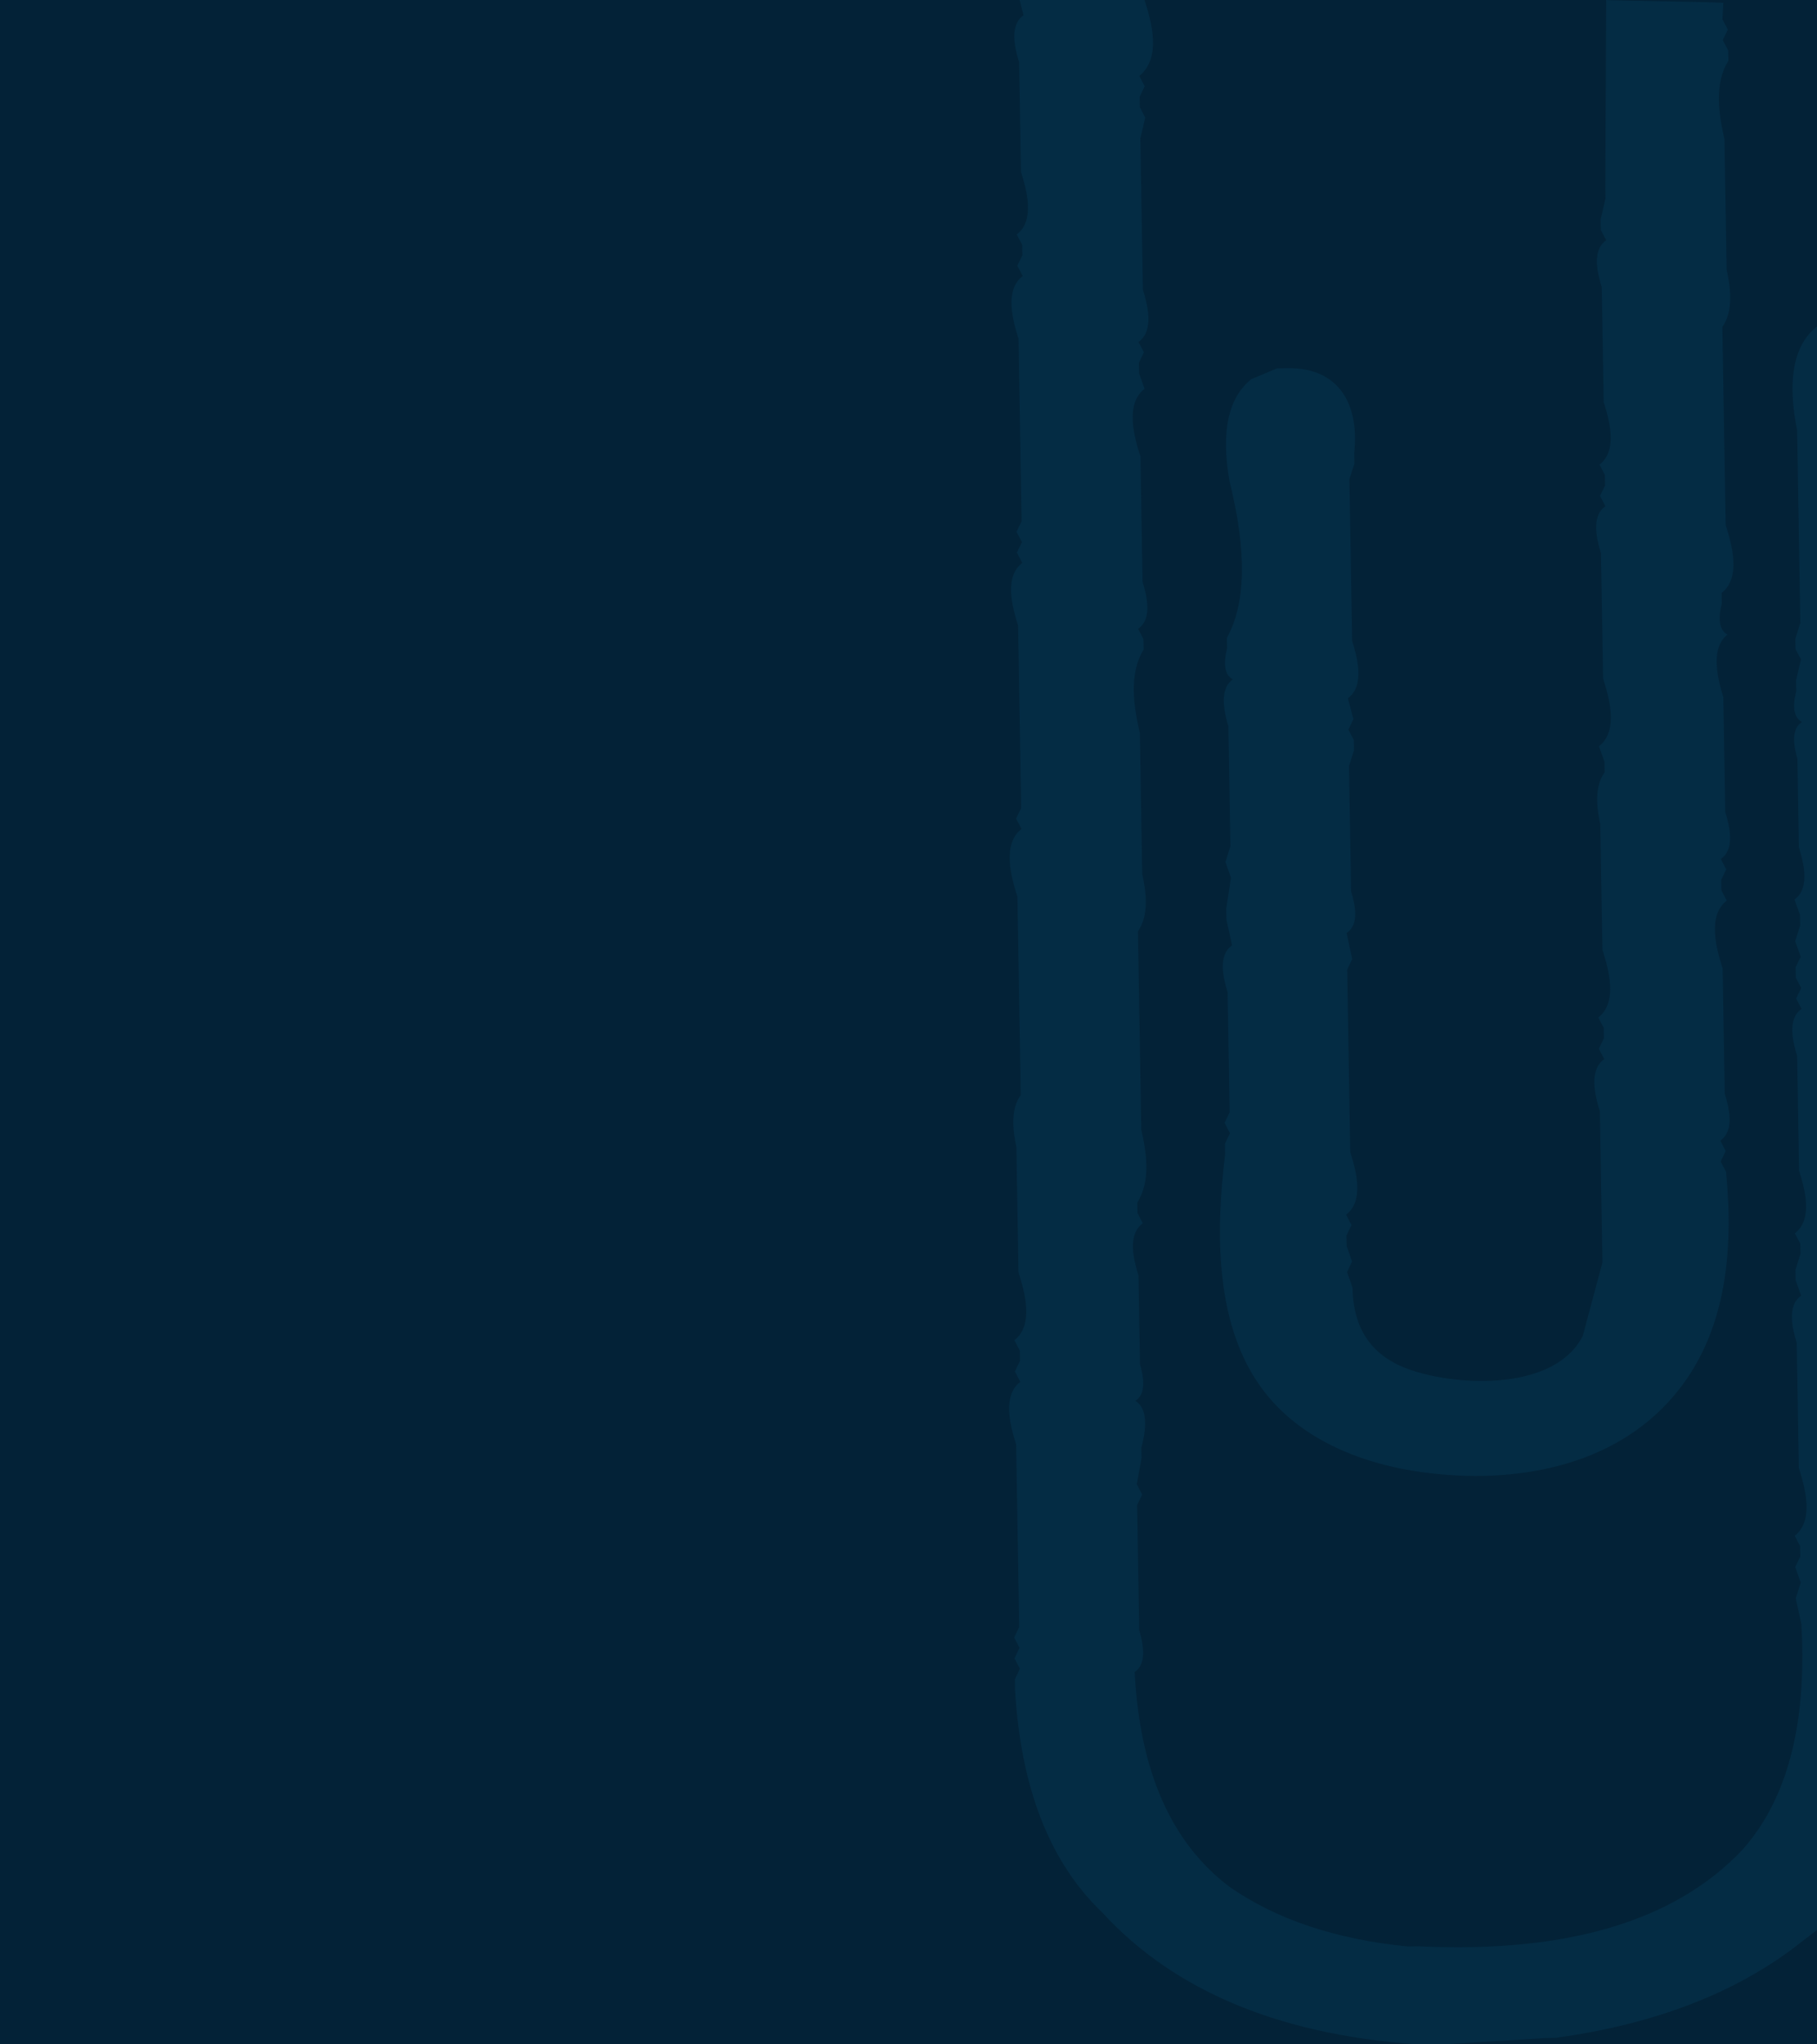 <?xml version="1.0" standalone="no"?><!-- Generator: Gravit.io --><svg xmlns="http://www.w3.org/2000/svg" xmlns:xlink="http://www.w3.org/1999/xlink" style="isolation:isolate" viewBox="0 0 960 1080" width="960" height="1080"><defs><clipPath id="_clipPath_gEFQvp97cLvKys57ppomy4YVPH7oFUE0"><rect width="960" height="1080"/></clipPath></defs><g clip-path="url(#_clipPath_gEFQvp97cLvKys57ppomy4YVPH7oFUE0)"><rect x="0" y="0" width="960" height="1080" transform="matrix(1,0,0,1,0,0)" fill="rgb(3,34,55)"/><path d=" M 604.704 0 C 608.467 11.66 613.73 30.624 601.941 40.113 L 601.941 40.113 L 604.788 45.576 L 602.126 51.131 L 602.218 56.64 L 605.064 62.103 L 602.494 73.168 L 602.586 78.677 L 603.829 153.05 C 606.304 161.069 609.924 174.624 601.535 180.642 L 601.535 180.642 L 604.382 186.105 L 601.719 191.66 L 601.812 197.169 L 604.704 205.387 C 594.272 213.487 599.311 231.072 602.548 241.242 L 602.548 241.242 L 603.653 307.352 C 605.863 314.622 609.021 326.862 601.313 332.189 L 601.313 332.189 L 604.16 337.652 L 604.252 343.161 C 596.259 356.017 599.007 373.427 602.234 387.28 L 602.234 387.28 L 603.478 461.653 C 605.565 471.253 607.188 483.355 601.229 492 L 601.229 492 L 601.322 497.509 L 602.979 596.673 C 605.75 608.823 608.05 624.111 600.869 635.283 L 600.869 635.283 L 600.962 640.792 L 603.808 646.255 C 595.419 652.273 599.04 665.828 601.514 673.847 L 601.514 673.847 L 602.297 720.675 Q 606.682 735.756 599.865 740.003 Q 608.22 745.374 603.034 764.748 L 603.126 770.257 L 600.601 784.076 L 603.448 789.539 L 600.786 795.094 L 600.878 800.603 L 601.891 861.204 Q 606.999 878.339 599.505 883.286 Q 603.439 961.882 649.62 996.795 Q 686.901 1022.697 743.828 1028.284 L 749.337 1028.192 Q 867.222 1033.798 920.692 977.109 Q 956.254 936.975 951.767 858.11 L 948.782 844.383 L 951.398 836.074 L 948.506 827.856 L 951.168 822.301 L 951.076 816.792 L 948.229 811.328 C 958.661 803.229 953.623 785.644 950.385 775.473 L 950.385 775.473 L 949.28 709.364 C 947.071 702.093 943.913 689.853 951.62 684.526 L 951.62 684.526 L 948.727 676.309 L 948.635 670.8 L 951.252 662.49 L 951.16 656.981 L 948.313 651.518 C 958.051 644.123 953.528 627.964 950.515 618.417 L 950.515 618.417 L 949.502 557.816 C 947.293 550.546 944.135 538.306 951.842 532.979 L 951.842 532.979 L 948.995 527.516 L 951.658 521.961 L 948.811 516.498 L 948.719 510.989 L 951.382 505.434 L 948.489 497.216 L 951.105 488.906 L 951.013 483.397 L 948.121 475.179 C 956.51 469.162 952.889 455.607 950.415 447.588 L 950.415 447.588 L 949.632 400.76 Q 945.247 385.679 952.064 381.432 Q 945.809 378.092 949.033 364.951 L 948.941 359.442 L 951.512 348.377 L 948.665 342.914 L 948.573 337.405 L 951.189 329.095 L 951.097 323.586 L 949.485 227.176 C 945.48 207.551 943.902 178.845 966.006 168.966 C 974.077 165.359 982.644 165.72 991.191 167.239 L 991.191 167.239 L 1012.104 182.044 C 1022.687 198.766 1019.567 221.683 1015.825 239.844 L 1015.825 239.844 L 1015.917 245.353 L 1013.301 253.663 L 1013.393 259.172 L 1016.332 270.144 L 1013.669 275.699 L 1013.761 281.209 L 1016.654 289.426 C 1008.265 295.444 1011.886 308.998 1014.36 317.018 L 1014.36 317.018 L 1015.143 363.846 C 1016.825 369.631 1019.045 379.227 1012.711 383.174 L 1012.711 383.174 L 1015.557 388.637 L 1012.895 394.192 L 1015.741 399.655 L 1013.079 405.21 L 1013.171 410.719 L 1016.11 421.691 L 1013.447 427.247 L 1013.539 432.756 L 1016.432 440.973 C 1007.375 447.675 1011.438 462.528 1014.184 471.32 L 1014.184 471.32 L 1015.013 520.902 Q 1020.121 538.037 1012.627 542.984 Q 1020.282 547.678 1015.75 564.975 L 1015.842 570.484 L 1013.225 578.794 L 1013.317 584.303 L 1016.164 589.766 C 1005.732 597.866 1010.771 615.451 1014.008 625.621 L 1014.008 625.621 L 1015.113 691.731 C 1017.588 699.75 1021.209 713.305 1012.819 719.323 L 1012.819 719.323 L 1015.666 724.786 L 1015.758 730.295 L 1013.142 738.605 L 1013.234 744.114 L 1014.891 843.278 C 1018.129 853.449 1023.168 871.034 1012.735 879.134 L 1012.735 879.134 L 1015.582 884.597 L 1015.674 890.106 Q 1011.031 983.176 953.175 1024.784 Q 902.77 1065.468 821.785 1076.577 L 816.276 1076.669 L 755.721 1080.436 Q 641.06 1074.3 582.341 1010.318 Q 540.812 970.595 536.288 892.609 L 536.196 887.1 L 538.858 881.545 L 536.011 876.082 L 538.674 870.526 L 535.827 865.063 L 538.49 859.508 L 538.398 853.999 L 536.878 763.098 C 533.865 753.551 529.342 737.392 539.08 729.997 L 539.08 729.997 L 536.233 724.534 L 538.896 718.979 L 538.804 713.47 L 535.957 708.007 C 546.389 699.907 541.35 682.322 538.113 672.152 L 538.113 672.152 L 537.008 606.042 C 535.148 597.291 533.752 586.252 539.302 578.45 L 539.302 578.45 L 539.21 572.941 L 537.552 473.777 C 534.315 463.606 529.276 446.021 539.708 437.921 L 539.708 437.921 L 536.861 432.458 L 539.524 426.903 L 539.432 421.394 L 537.912 330.493 C 534.899 320.946 530.376 304.787 540.114 297.393 L 540.114 297.393 L 537.268 291.929 L 539.93 286.374 L 537.083 280.911 L 539.746 275.356 L 539.654 269.847 L 538.134 178.946 C 535.121 169.399 530.598 153.24 540.336 145.845 L 540.336 145.845 L 537.49 140.382 L 540.152 134.827 L 540.06 129.318 L 537.213 123.855 C 546.951 116.46 542.428 100.301 539.415 90.754 L 539.415 90.754 L 538.448 32.908 C 536.239 25.638 533.081 13.397 540.788 8.071 L 540.788 8.071 L 538.674 0 L 604.704 0 Z  M 910.515 1.559 L 910.038 10.164 L 912.885 15.627 L 910.222 21.183 L 913.069 26.646 L 913.161 32.155 C 905.574 44.169 908.099 60.518 911.097 73.519 L 911.097 73.519 L 912.249 142.383 C 914.336 151.983 915.959 164.085 910.001 172.73 L 910.001 172.73 L 910.093 178.239 L 911.75 277.403 C 914.988 287.574 920.026 305.159 909.594 313.259 L 909.594 313.259 L 909.686 318.768 Q 906.462 331.91 912.717 335.249 Q 902.514 342.997 910.515 368.35 L 911.528 428.95 C 913.738 436.221 916.896 448.461 909.188 453.788 L 909.188 453.788 L 912.035 459.251 L 909.372 464.806 L 909.465 470.315 L 912.311 475.778 C 901.879 483.878 906.918 501.463 910.155 511.633 L 910.155 511.633 L 911.26 577.743 C 913.47 585.014 916.628 597.254 908.92 602.58 L 908.92 602.58 L 911.767 608.043 L 909.104 613.598 L 911.951 619.061 C 915.927 660.597 912.39 704.291 884.444 737.276 C 852.022 775.546 799.282 784.185 751.681 777.776 C 720.672 773.602 688.684 761.299 668.683 736.097 C 641.409 701.732 642.327 650.785 647.283 609.709 L 647.283 609.709 L 647.191 604.2 L 649.853 598.645 L 647.006 593.182 L 649.669 587.627 L 649.577 582.118 L 648.61 524.272 C 646.4 517.001 643.242 504.761 650.95 499.435 L 650.95 499.435 L 647.965 485.708 L 647.873 480.199 L 650.351 463.625 L 647.458 455.408 L 650.075 447.098 L 649.983 441.589 L 649.016 383.743 Q 643.184 364.553 651.356 358.906 Q 645.101 355.566 648.325 342.424 L 648.233 336.915 Q 663.389 309.568 649.606 254.232 Q 642.752 215.083 661.104 200.311 L 674.784 194.572 L 680.294 194.479 C 707.905 194.167 718.212 214.123 715.485 239.354 L 715.485 239.354 L 715.578 244.863 L 712.961 253.173 L 713.053 258.682 L 714.389 338.565 C 717.135 347.357 721.198 362.21 712.141 368.911 L 712.141 368.911 L 715.079 379.883 L 712.417 385.438 L 715.264 390.901 L 715.356 396.41 L 712.739 404.72 L 712.831 410.229 L 713.844 470.83 C 715.79 477.355 718.481 488.277 711.458 492.912 L 711.458 492.912 L 714.443 506.639 L 711.781 512.194 L 711.873 517.703 L 713.392 608.604 C 716.405 618.151 720.928 634.31 711.19 641.705 L 711.19 641.705 L 714.037 647.168 L 711.374 652.723 L 711.466 658.232 L 714.359 666.45 L 711.697 672.005 L 714.589 680.223 C 714.978 702.376 724.889 716.835 745.598 723.819 C 771.478 732.546 821.532 734.565 836.251 705.742 L 836.251 705.742 L 846.624 666.994 L 846.532 661.485 L 845.289 587.112 C 842.815 579.092 839.194 565.538 847.583 559.52 L 847.583 559.52 L 844.736 554.057 L 847.399 548.502 L 847.307 542.993 L 844.46 537.53 C 854.892 529.43 849.853 511.845 846.616 501.674 L 846.616 501.674 L 845.511 435.565 C 843.651 426.813 842.255 415.774 847.805 407.973 L 847.805 407.973 L 847.713 402.464 L 844.82 394.246 C 855.252 386.146 850.214 368.561 846.976 358.391 L 846.976 358.391 L 845.871 292.281 C 843.662 285.011 840.504 272.771 848.211 267.444 L 848.211 267.444 L 845.364 261.981 L 848.027 256.426 L 847.935 250.917 L 845.088 245.454 C 854.826 238.059 850.303 221.9 847.29 212.353 L 847.29 212.353 L 846.277 151.752 C 844.068 144.482 840.91 132.242 848.617 126.915 L 848.617 126.915 L 845.771 121.452 L 845.679 115.943 L 848.249 104.879 L 848.157 99.37 L 848.617 0 C 848.667 0.333 909.333 1 910.515 1.559 Z " fill-rule="evenodd" fill="rgb(4,44,68)"/></g></svg>